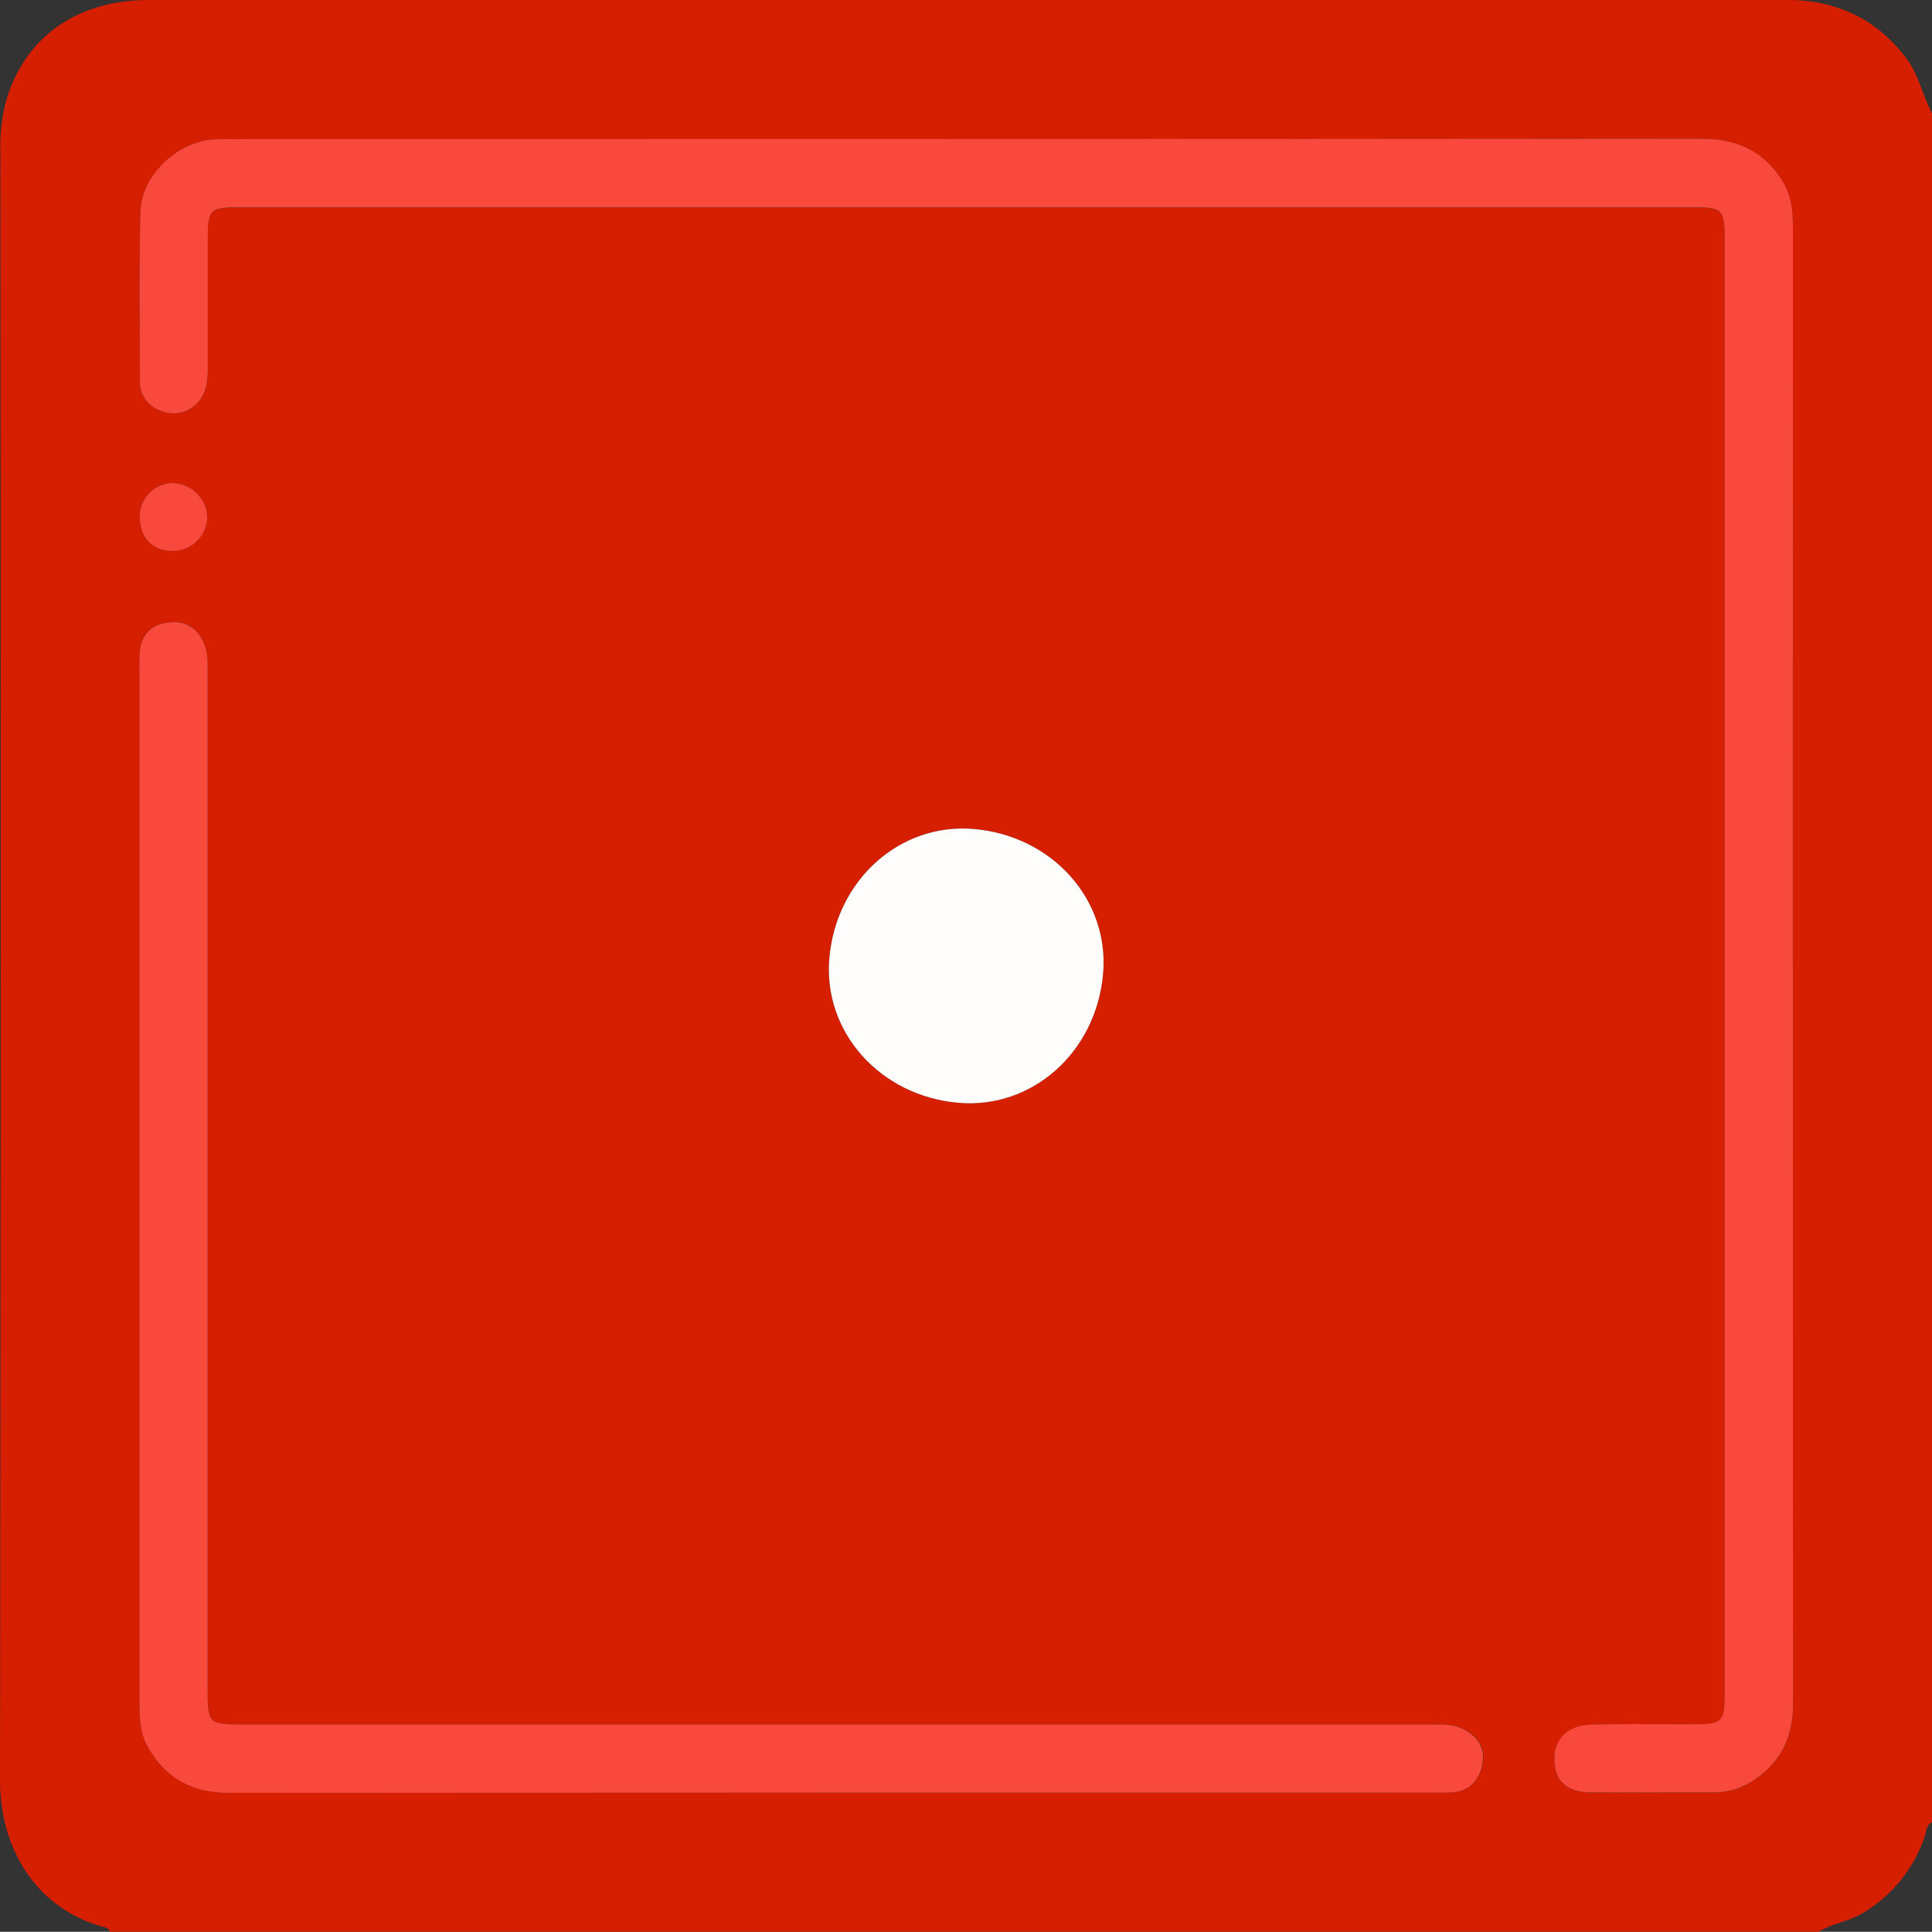 <svg xmlns="http://www.w3.org/2000/svg" viewBox="0 0 515.26 515.21"><rect x="0" y="0" width="515.26" height="515.21" fill="#333333" stroke="none"/><g id="Calque_2" data-name="Calque 2"><g id="Calque_1-2" data-name="Calque 1"><path d="M485.08,515.21H29.29c-.2-1.05-1.13-1.14-1.89-1.35C10,509,0,493.54,0,474.7q.32-217,.1-434A48.6,48.6,0,0,1,1.53,27.21C6.45,10,20.46,0,39.71,0h436c1.17,0,2.35,0,3.52.05C491.31.73,501,5.77,508.38,15.49c3.37,4.45,4.33,9.92,6.88,14.7V486c-1.71.91-1.56,2.76-2.09,4.25a37.9,37.9,0,0,1-16,19.75C493.39,512.44,488.83,512.84,485.08,515.21ZM478.14,257.6q0-97.61,0-195.21c0-4.72,0-9.39-2.55-13.64C470.67,40.5,463.48,37,453.83,37q-196.2.18-392.39.09c-1.68,0-3.36,0-5,.12-9.43.82-18.73,9.75-19,19.21-.4,15.08-.19,30.18-.12,45.27a8,8,0,0,0,5.38,7.78A8.7,8.7,0,0,0,52.13,108c2.8-2.51,3.28-6.09,3.28-9.7,0-11.74,0-23.48,0-35.22,0-7,.81-7.75,7.88-7.75H452.17c7,0,7.78.81,7.78,7.84q0,194.45,0,388.91c0,7-.81,7.8-7.8,7.82-9.23,0-18.45-.15-27.67.09-6.43.16-10.11,4-9.92,9.56s3.42,8.49,10.1,8.53c10.73.05,21.46,0,32.2,0a19,19,0,0,0,10.47-3c7.57-4.83,10.89-11.68,10.88-20.72Q478,356,478.14,257.6ZM221.81,478.09h160c1.84,0,3.69,0,5.53-.08,4.52-.25,7-3,8-7.11,1-4.24-.78-7.48-4.68-9.59-2.81-1.51-5.8-1.42-8.82-1.42H65.39c-10,0-10,0-10-10.19q0-135.07,0-270.14c0-2.86.12-5.75-1.14-8.4-2-4.17-5.36-5.86-9.87-5.09s-6.76,3.45-7.1,7.87c-.15,1.83-.09,3.68-.09,5.53V284.11q0,84.51,0,169c0,4.55,0,9.06,2.45,13.16,4.78,8,11.67,11.87,21.18,11.85Q141.32,478,221.81,478.09ZM294.19,259.7c1.72-19.7-13.49-36.77-34.4-38.6-19.71-1.73-36.77,13.48-38.6,34.41-1.73,19.7,13.48,36.77,34.4,38.6C275.29,295.83,292.36,280.62,294.19,259.7ZM37.28,138c0,5.38,3.36,8.86,8.58,8.92a9.18,9.18,0,0,0,9.42-9,9.45,9.45,0,0,0-8.91-9.08A8.85,8.85,0,0,0,37.28,138Z" style="fill:#d61e00"/><path d="M478.14,257.6q0,98.37.07,196.72c0,9-3.31,15.89-10.88,20.72a19,19,0,0,1-10.47,3c-10.74,0-21.47.06-32.2,0-6.68,0-9.91-2.85-10.1-8.53s3.49-9.4,9.92-9.56c9.22-.24,18.44-.06,27.67-.09,7,0,7.8-.81,7.8-7.82q0-194.46,0-388.91c0-7-.8-7.84-7.78-7.84H63.3c-7.07,0-7.86.78-7.88,7.75,0,11.74,0,23.48,0,35.22,0,3.61-.48,7.19-3.28,9.7a8.7,8.7,0,0,1-9.43,1.52,8,8,0,0,1-5.38-7.78c-.07-15.09-.28-30.19.12-45.27.24-9.46,9.54-18.39,19-19.21,1.67-.15,3.35-.12,5-.12q196.2,0,392.39-.09c9.65,0,16.84,3.46,21.78,11.71,2.55,4.25,2.55,8.92,2.55,13.64Q478.13,160,478.14,257.6Z" style="fill:#f8493c"/><path d="M221.81,478.09q-80.49,0-161,.06c-9.51,0-16.4-3.81-21.18-11.85-2.42-4.1-2.45-8.61-2.45-13.16q0-84.51,0-169V179.48c0-1.85-.06-3.7.09-5.53.34-4.42,2.73-7.12,7.1-7.87s7.89.92,9.87,5.09c1.26,2.65,1.14,5.54,1.14,8.4q0,135.06,0,270.14c0,10.18,0,10.19,10,10.19H381.77c3,0,6-.09,8.82,1.42,3.9,2.11,5.64,5.35,4.68,9.59-.93,4.07-3.46,6.86-8,7.11-1.84.11-3.69.08-5.53.08Z" style="fill:#f8493c"/><path d="M294.19,259.7c-1.83,20.92-18.9,36.13-38.6,34.41-20.92-1.83-36.13-18.9-34.4-38.6,1.83-20.93,18.89-36.14,38.6-34.41C280.7,222.93,295.91,240,294.19,259.7Z" style="fill:#fefdfc"/><path d="M37.28,138a8.85,8.85,0,0,1,9.09-9.15,9.45,9.45,0,0,1,8.91,9.08,9.18,9.18,0,0,1-9.42,9C40.64,146.87,37.3,143.39,37.28,138Z" style="fill:#f8493c"/></g></g></svg>